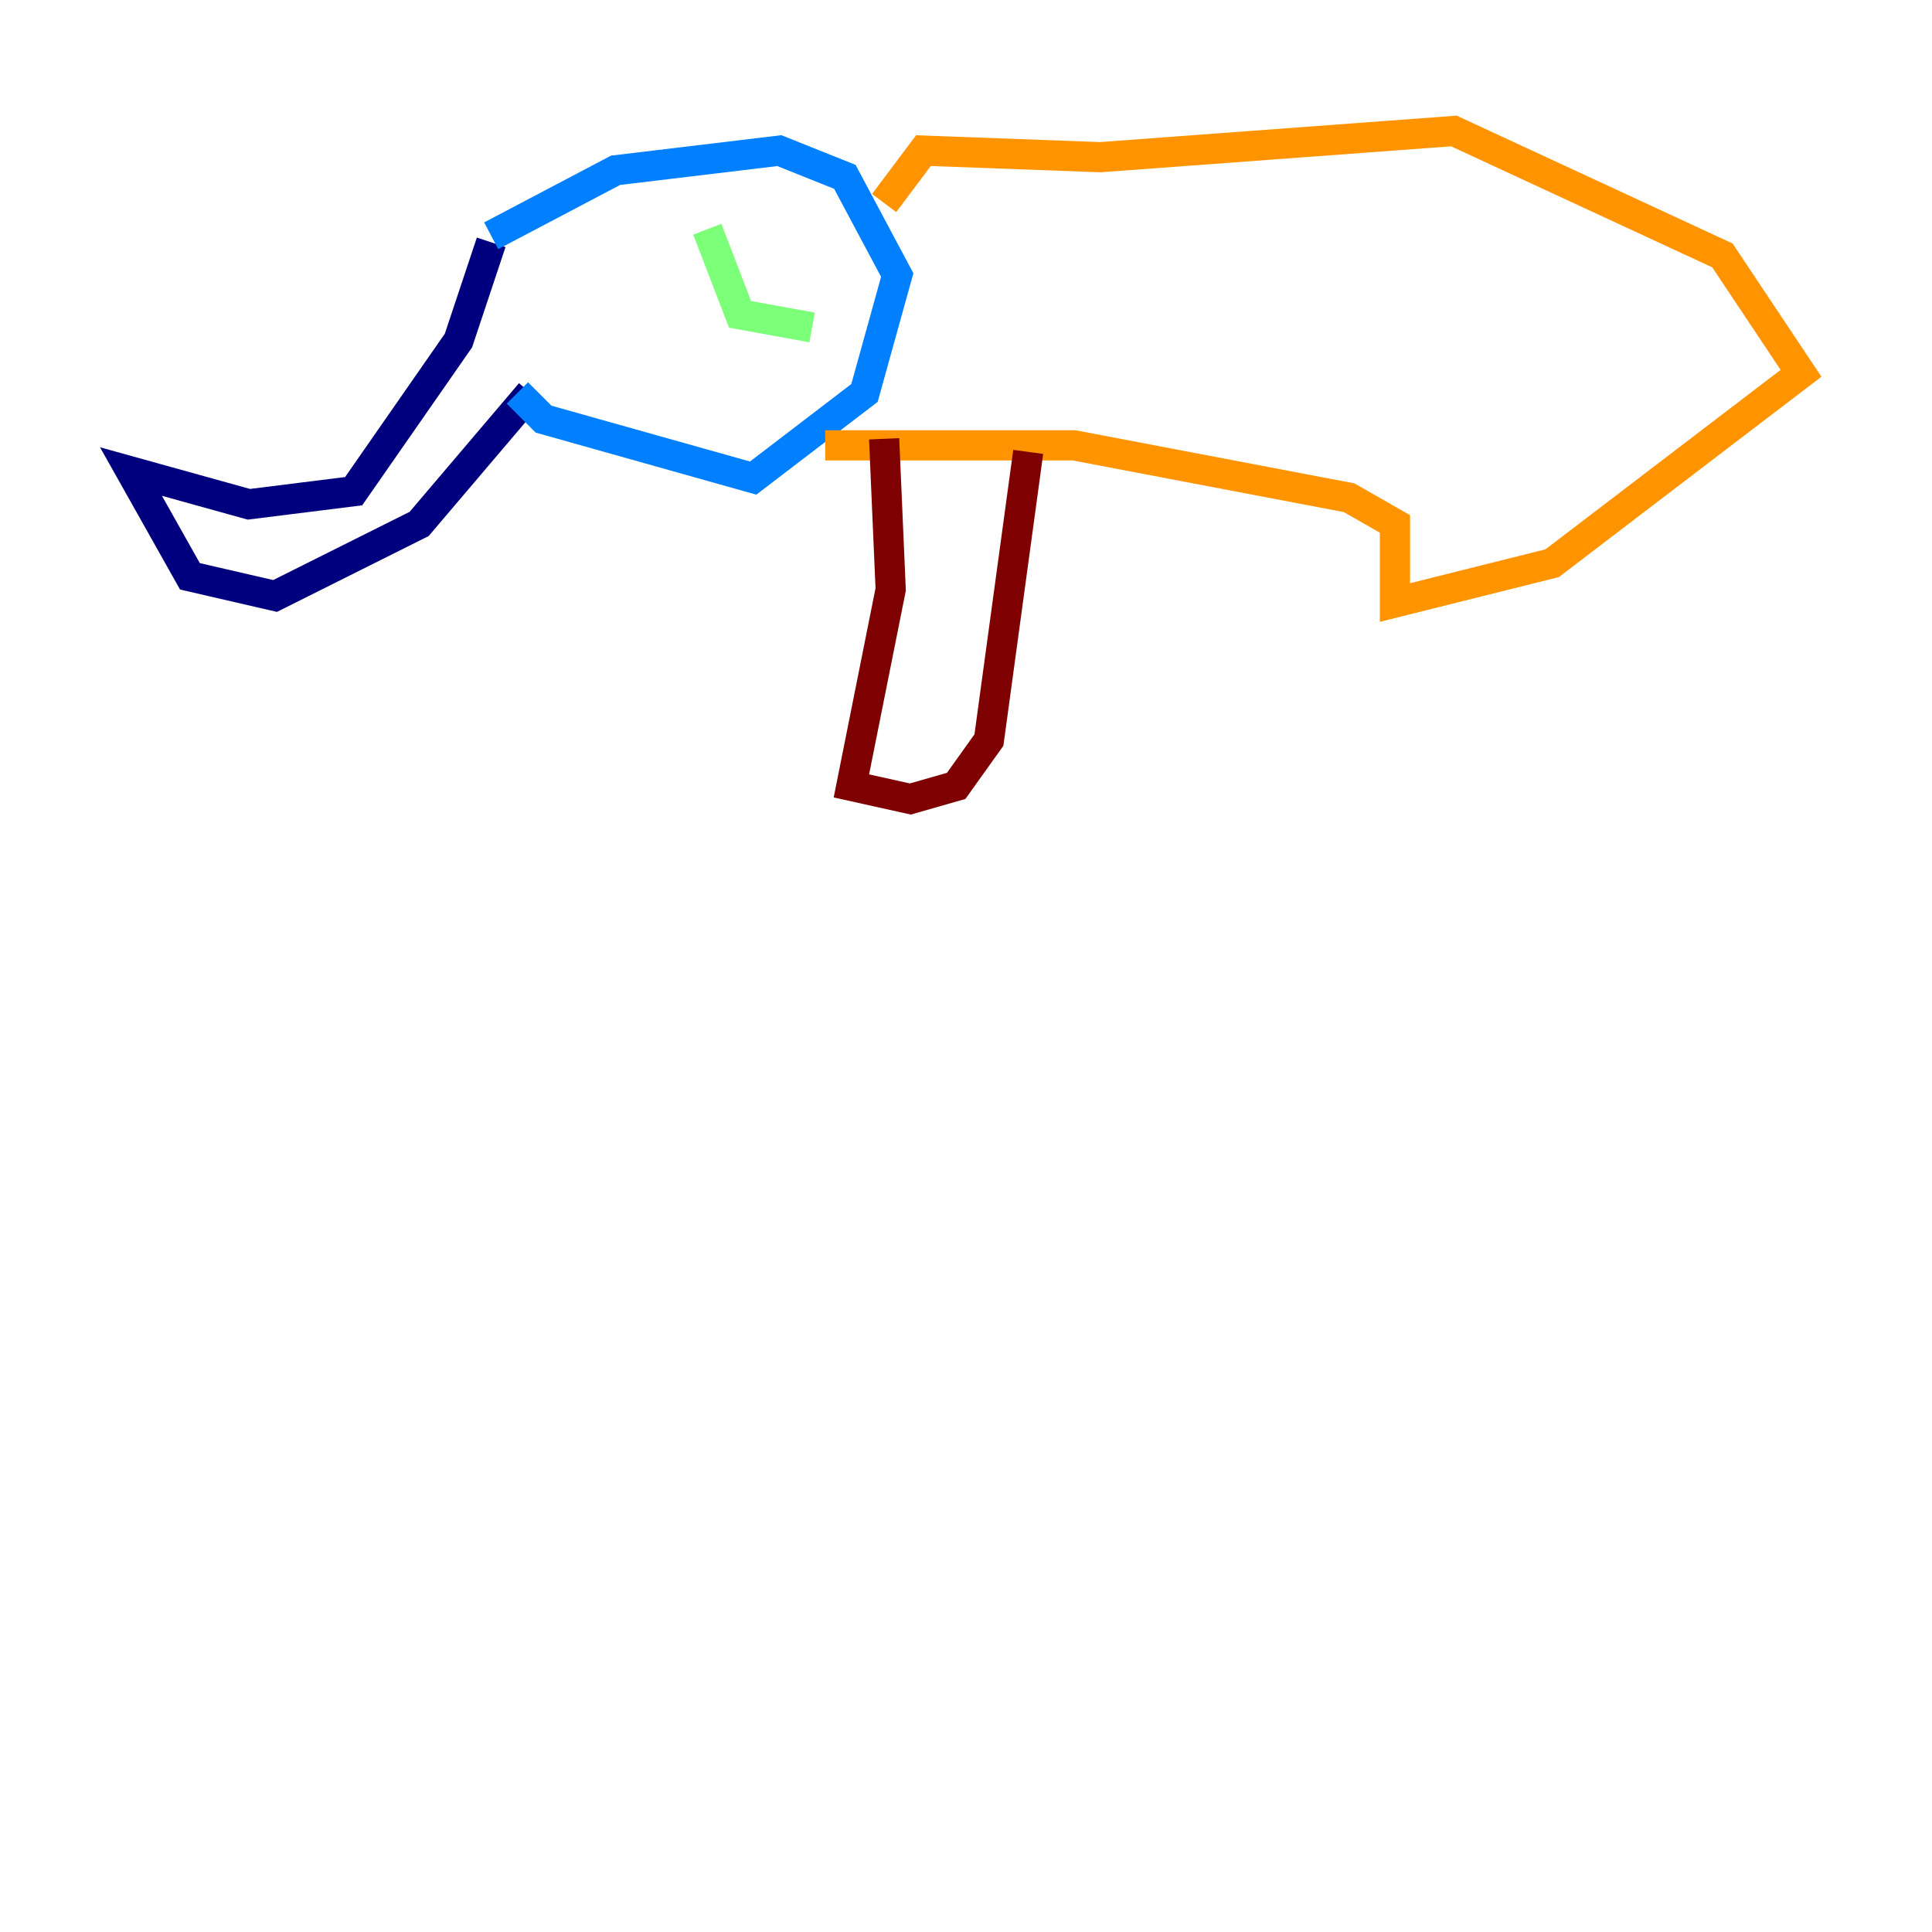 <?xml version="1.0" encoding="utf-8" ?>
<svg baseProfile="tiny" height="128" version="1.2" viewBox="0,0,128,128" width="128" xmlns="http://www.w3.org/2000/svg" xmlns:ev="http://www.w3.org/2001/xml-events" xmlns:xlink="http://www.w3.org/1999/xlink"><defs /><polyline fill="none" points="32.542,16.054 30.373,22.563 23.43,32.542 16.488,33.41 8.678,31.241 12.583,38.183 18.224,39.485 27.77,34.712 35.146,26.034" stroke="#00007f" stroke-width="2" /><polyline fill="none" points="32.542,15.62 40.786,11.281 51.634,9.98 55.973,11.715 59.444,18.224 57.275,26.034 49.898,31.675 36.014,27.77 34.278,26.034" stroke="#0080ff" stroke-width="2" /><polyline fill="none" points="46.861,15.186 49.031,20.827 53.803,21.695" stroke="#7cff79" stroke-width="2" /><polyline fill="none" points="54.671,29.505 71.159,29.505 89.383,32.976 92.42,34.712 92.42,39.919 102.834,37.315 119.322,24.732 114.115,16.922 96.325,8.678 72.895,10.414 61.18,9.98 58.576,13.451" stroke="#ff9400" stroke-width="2" /><polyline fill="none" points="58.576,29.071 59.01,39.051 56.407,52.068 60.312,52.936 63.349,52.068 65.519,49.031 68.122,29.939" stroke="#7f0000" stroke-width="2" /></svg>